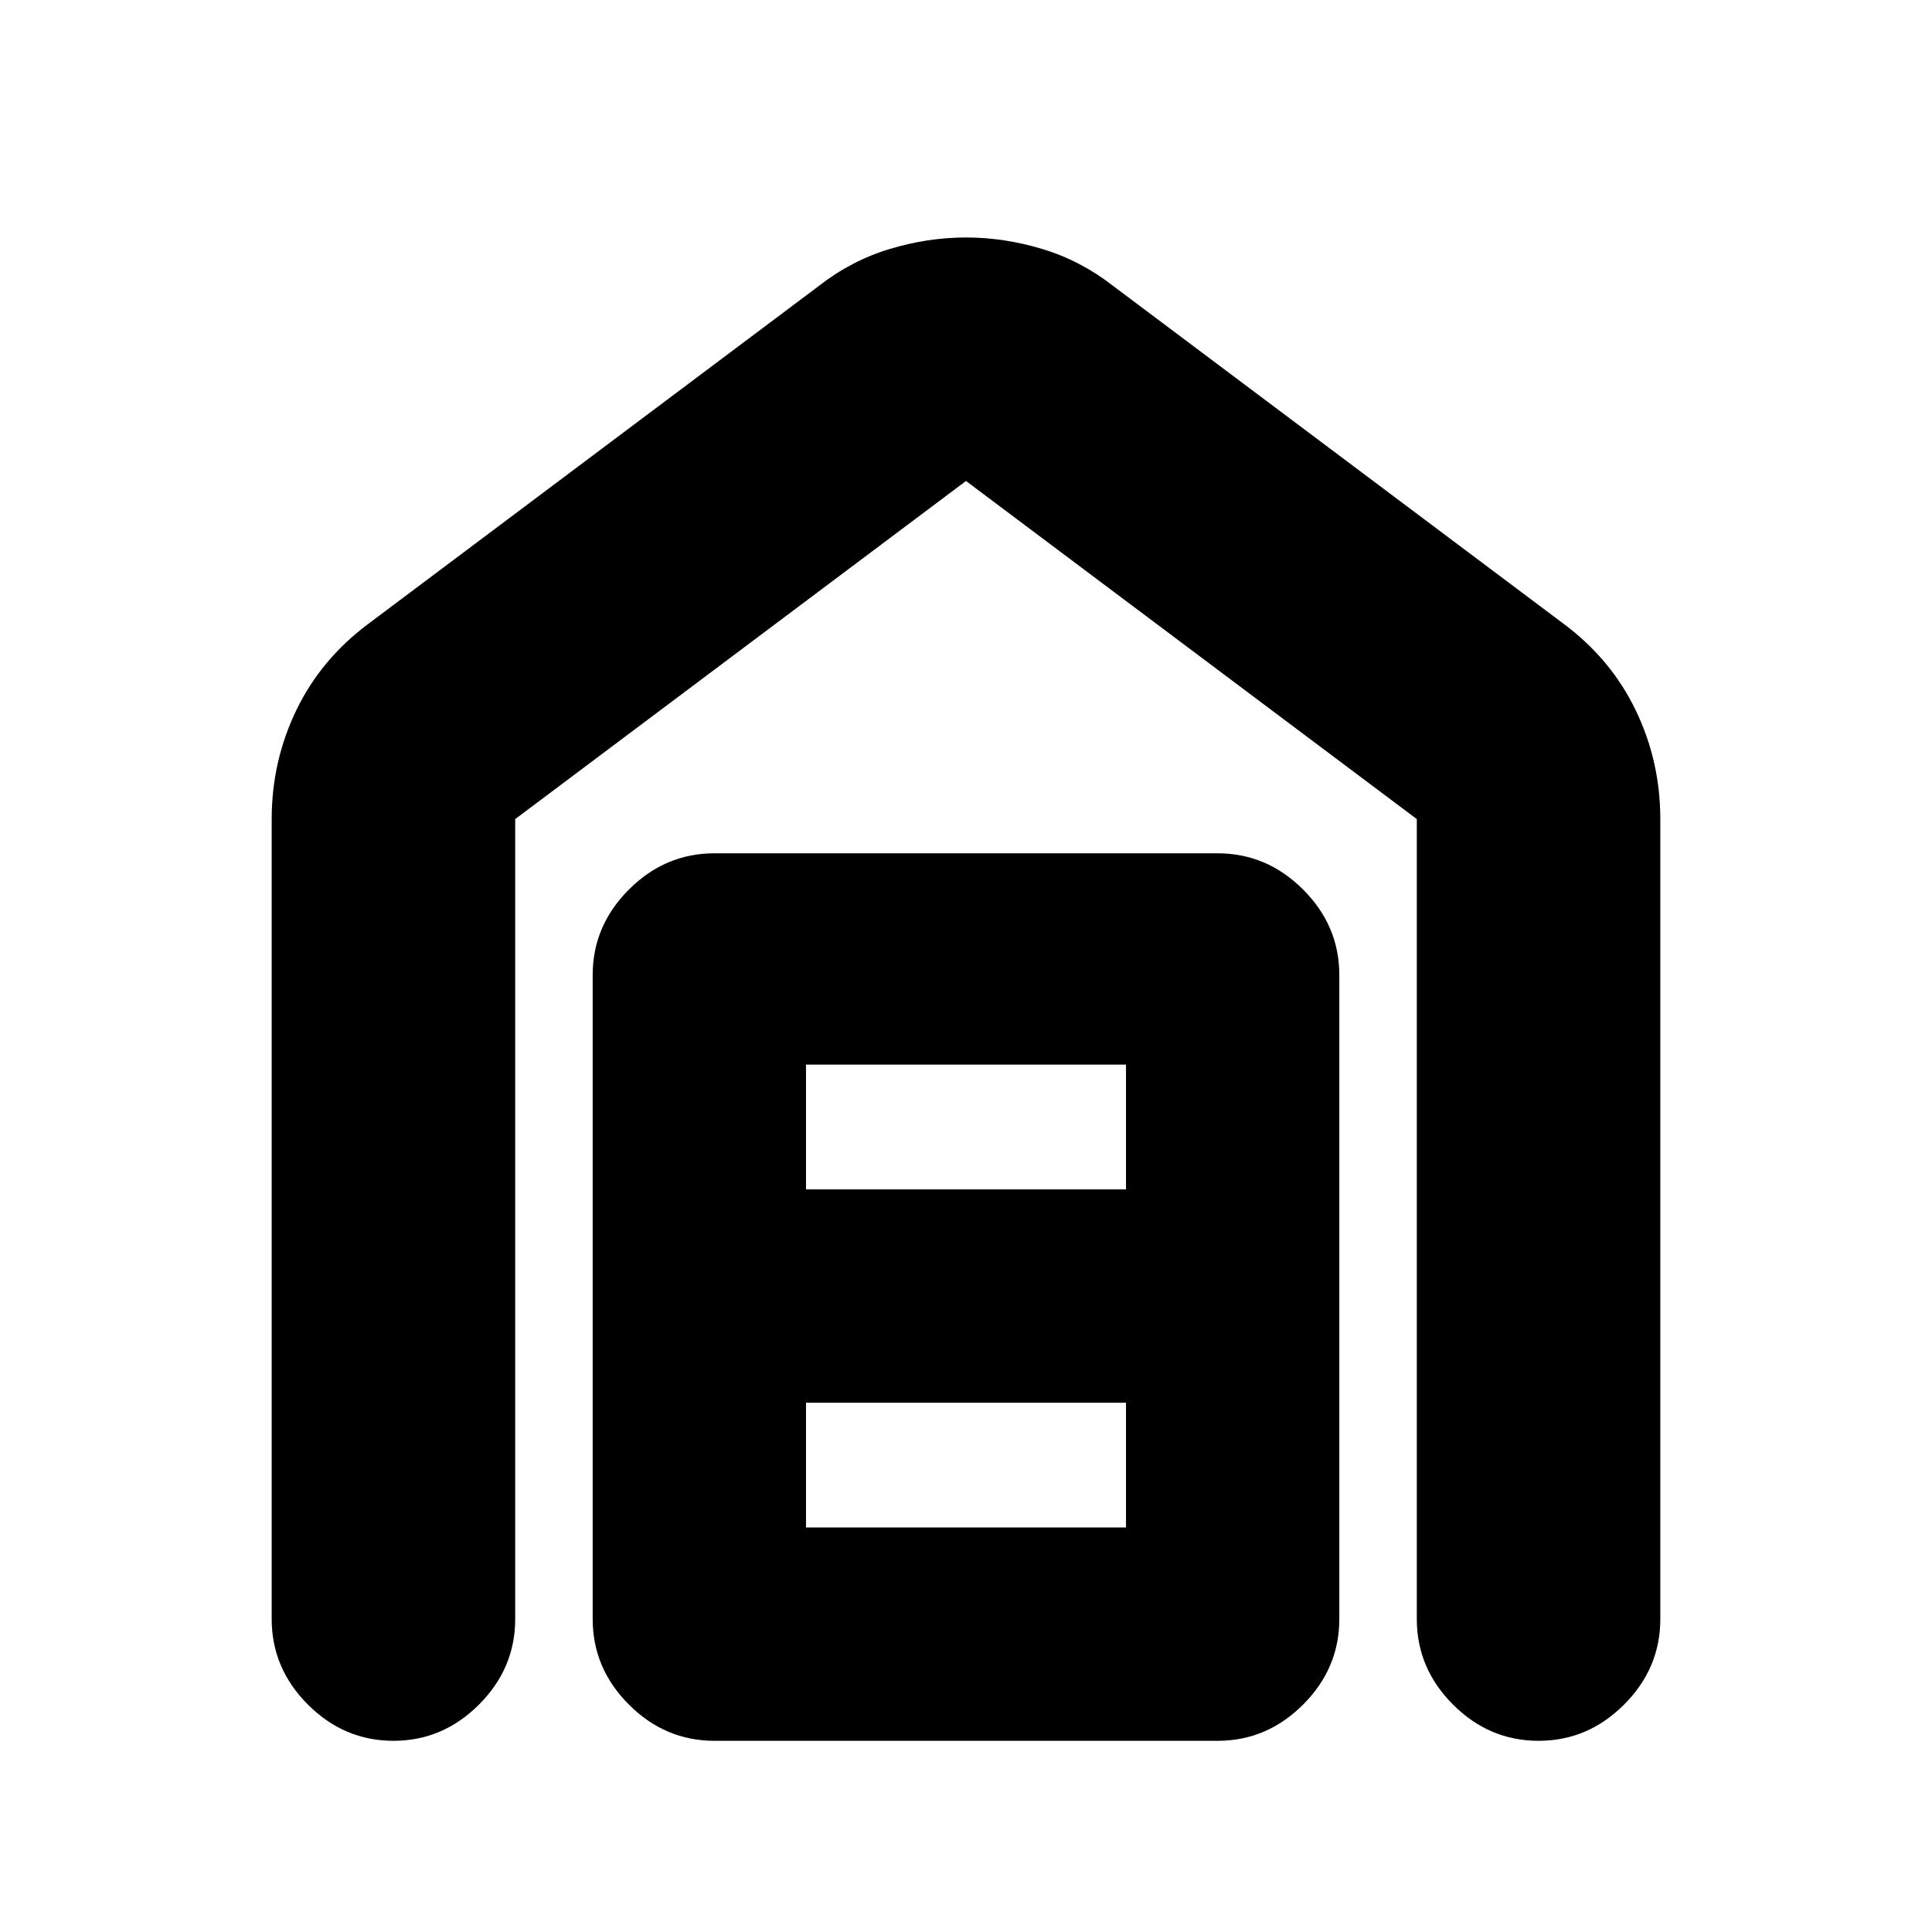 <svg xmlns="http://www.w3.org/2000/svg" height="24" viewBox="0 -960 960 960" width="24"><path d="M480-842q19 0 38 5.75T553-818l224 168q23.5 17.5 35.75 42.87Q825-581.75 825-553v397.5q0 24.5-18 42.5t-42.5 18Q740-95 722-113t-18-42.5V-553L480-721 256-553v397.5q0 24.5-18 42.5t-42.5 18Q171-95 153-113t-18-42.5V-553q0-28.75 12.25-54.13Q159.5-632.5 183-650l224-168q16-12.5 35-18.25t38-5.75Zm-79.5 641h159v-62h-159v62Zm0-168h159v-62h-159v62ZM355-95q-24.5 0-42.5-18t-18-42.5v-320q0-24.5 18-42.5t42.5-18h250q24.5 0 42.5 18t18 42.5v320q0 24.5-18 42.5T605-95H355Z"/></svg>